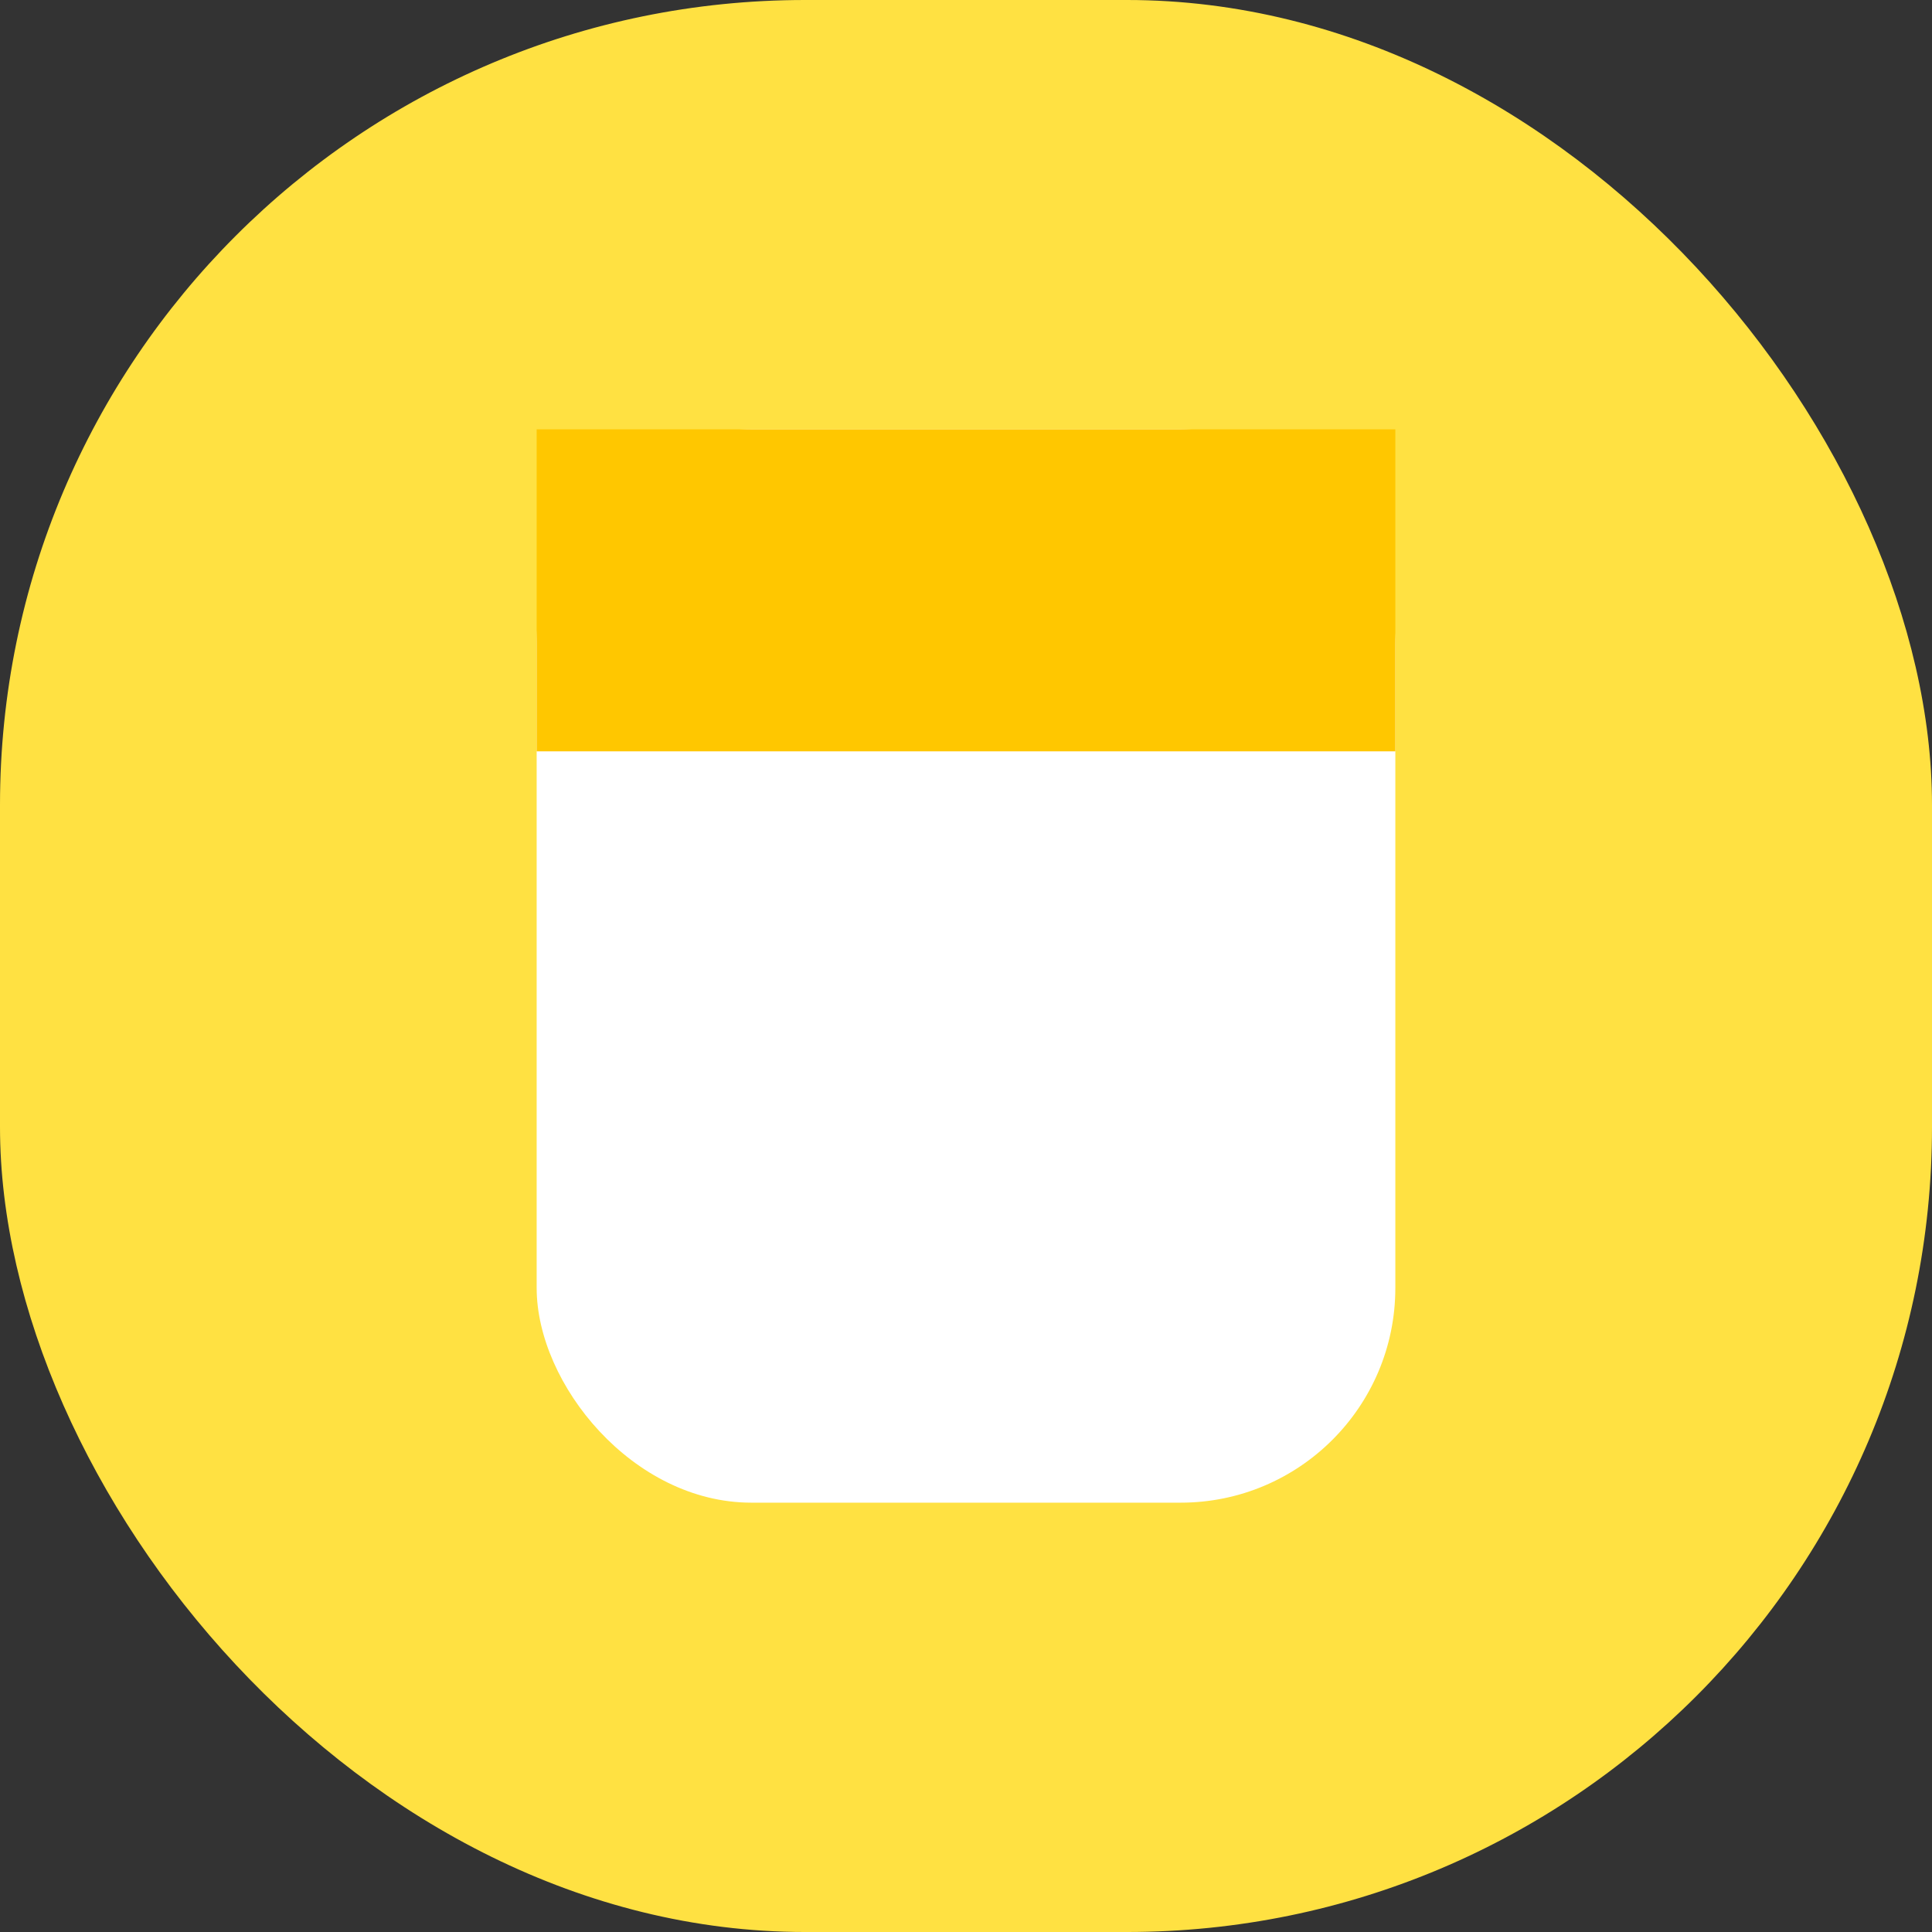 <svg width="36" height="36" viewBox="0 0 36 36" fill="none" xmlns="http://www.w3.org/2000/svg">
<rect x="0" y="0" width="36" height="36" fill="#333333" stroke="none"/>
<rect width="36" height="36" rx="15" fill="#FFE142"/>
<rect x="10" y="8" width="16" height="20" rx="4" fill="white"/>
<rect width="16" height="6" transform="translate(10 8)" fill="#FFC700"/>
</svg>

